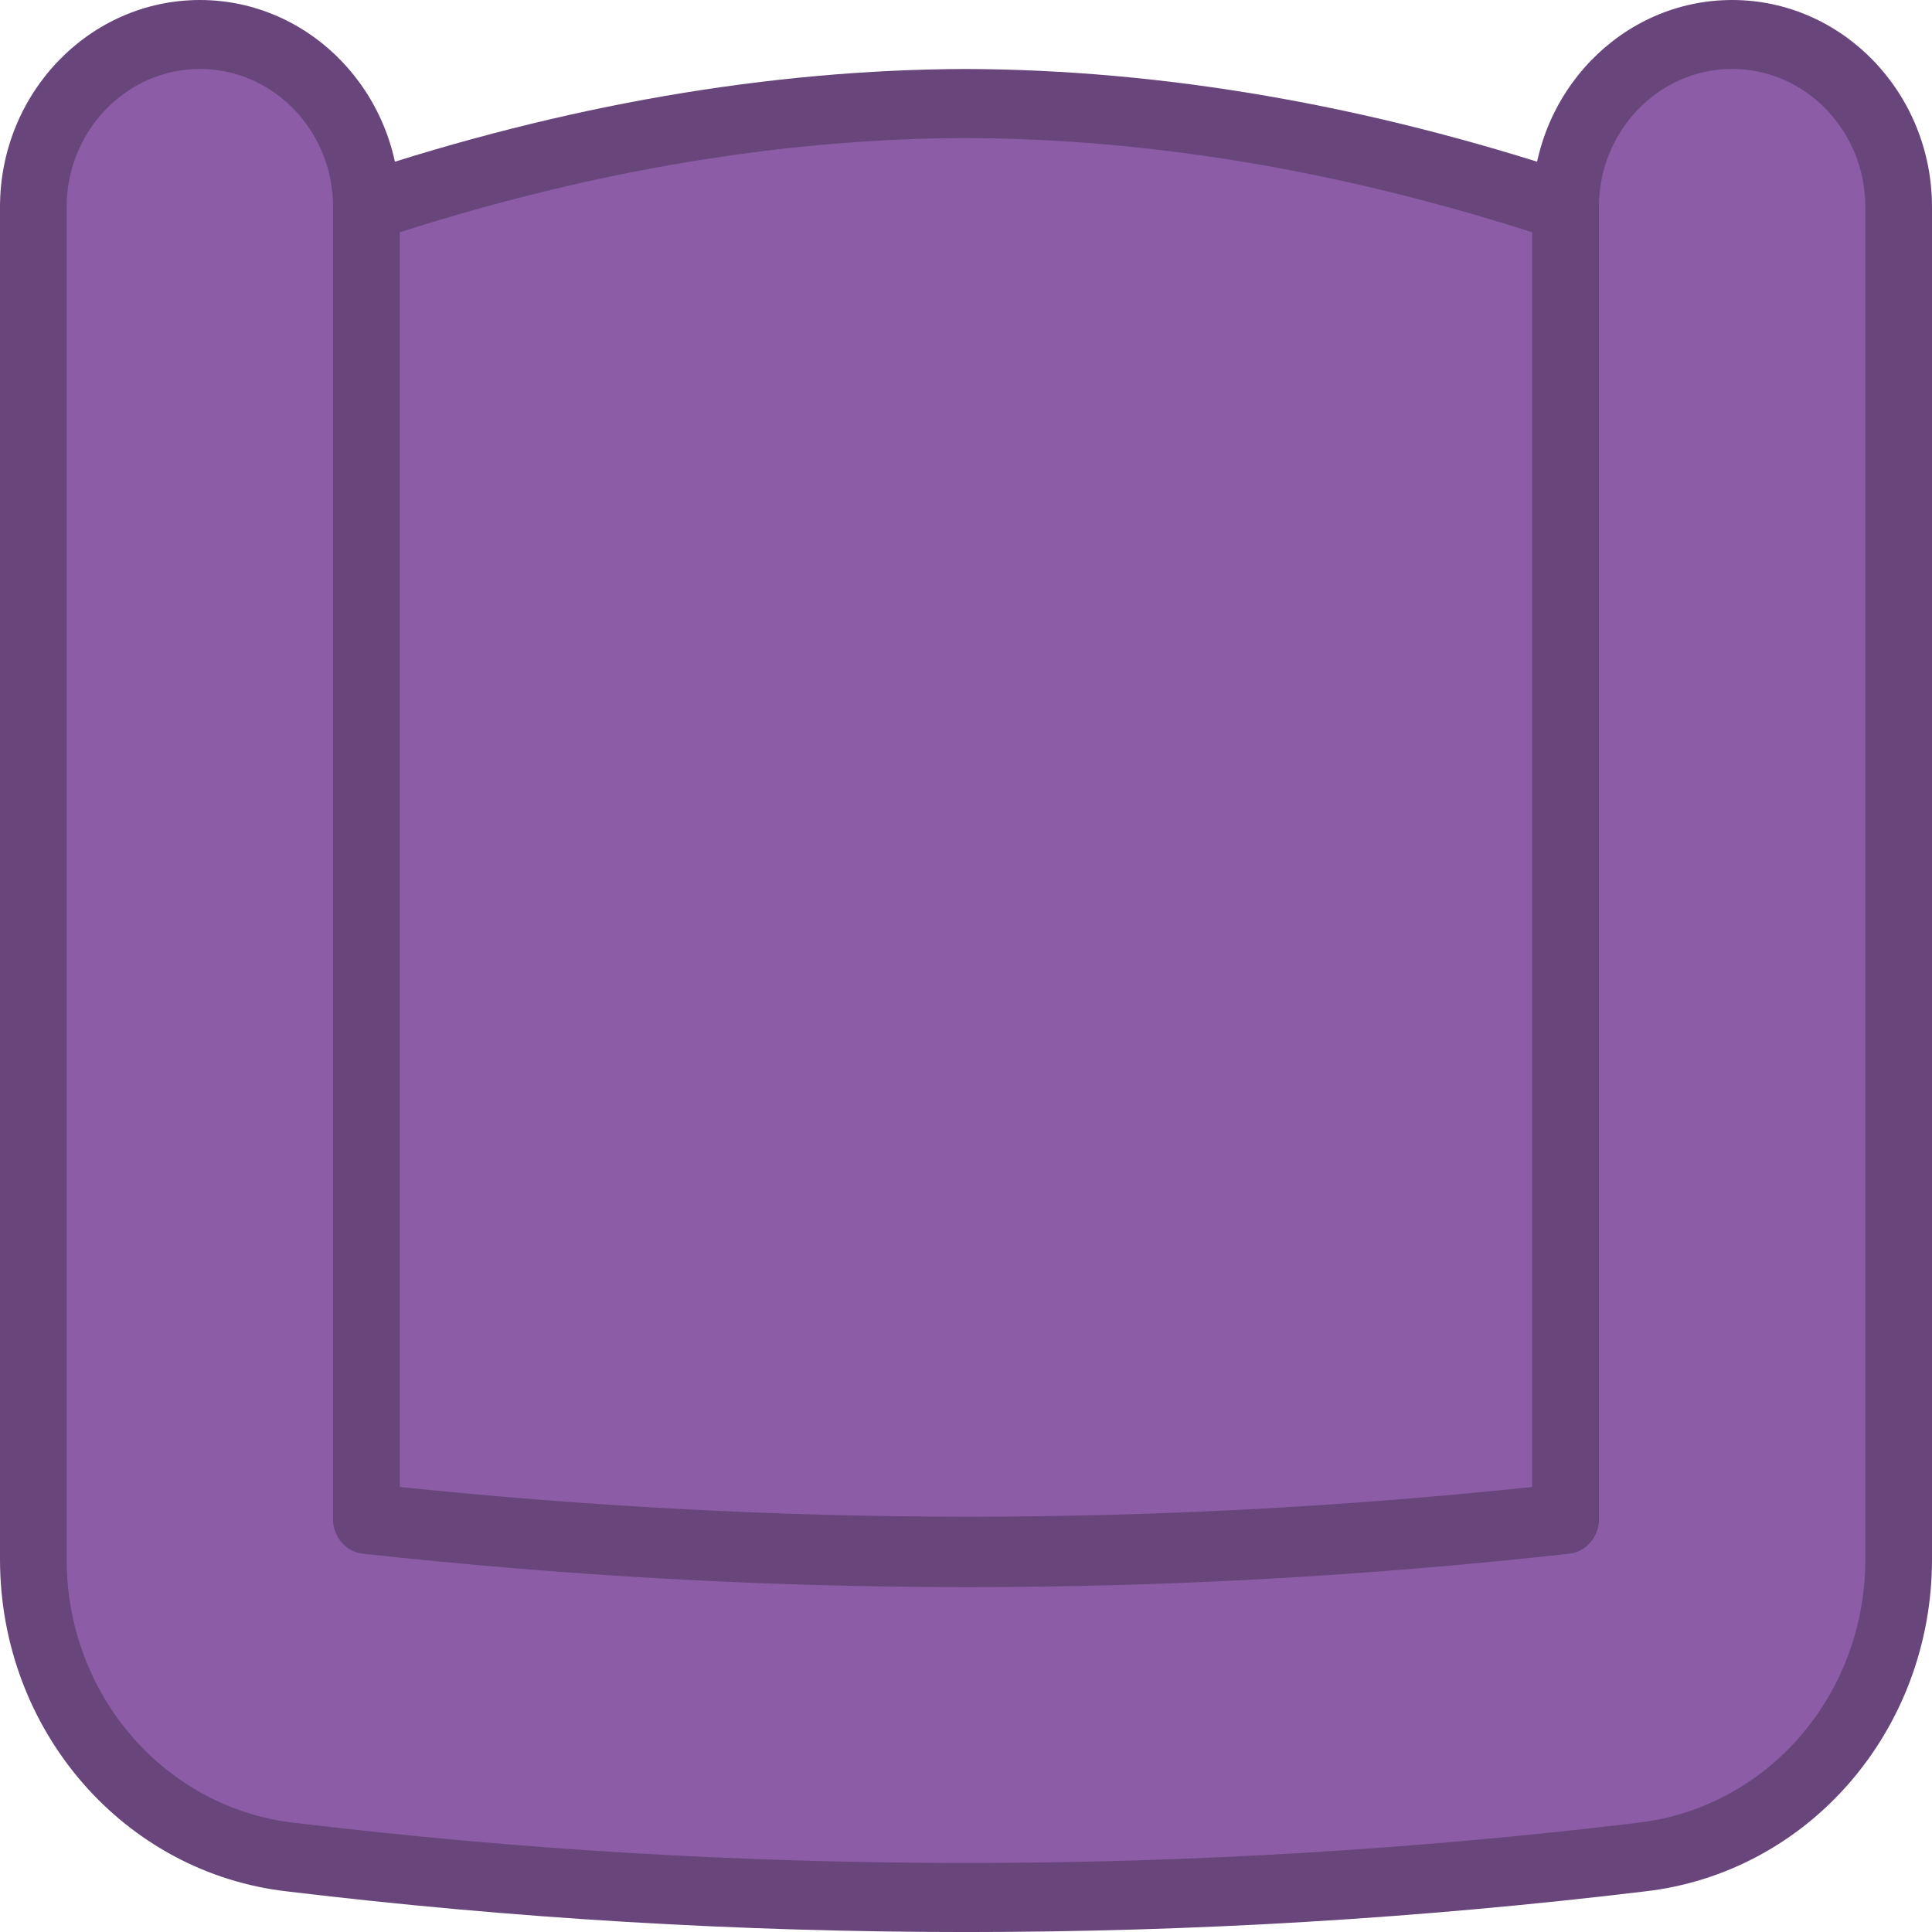 <svg width="20" height="20" viewBox="0 0 20 20" fill="none" xmlns="http://www.w3.org/2000/svg">
<path d="M3.02 19.226C7.66 19.783 12.34 19.783 16.98 19.226C18.502 19.057 19.655 17.727 19.655 16.142L19.655 2.143C19.655 1.157 18.883 0.357 17.931 0.357C16.979 0.357 16.207 1.157 16.207 2.143L16.207 15.729C12.072 16.186 7.985 16.186 3.793 15.729L3.793 2.143C3.793 1.157 3.021 0.357 2.069 0.357C1.117 0.357 0.345 1.157 0.345 2.143L0.345 16.142C0.345 17.727 1.499 19.057 3.02 19.226Z" fill="#8C5DA6"/>
<path d="M16.98 19.231C14.488 19.53 11.985 19.663 9.483 19.641C11.64 19.622 13.797 19.489 15.945 19.231C17.467 19.062 18.621 17.733 18.621 16.147L18.621 2.148C18.621 1.35 18.112 0.682 17.414 0.454C17.578 0.4 17.749 0.362 17.931 0.362C18.883 0.362 19.655 1.162 19.655 2.148V16.147C19.655 17.733 18.502 19.062 16.98 19.231Z" fill="#8C5DA6"/>
<path d="M3.793 2.143L3.793 15.715C7.985 16.171 12.072 16.171 16.207 15.715V2.143C14.104 1.444 12.041 1.078 10 1.072C7.959 1.078 5.896 1.444 3.793 2.143Z" fill="#8C5DA6"/>
<path d="M10.021 16.43C7.949 16.43 5.871 16.315 3.757 16.084C3.582 16.065 3.448 15.912 3.448 15.729L3.448 2.143C3.448 1.355 2.83 0.714 2.069 0.714C1.309 0.714 0.69 1.355 0.69 2.143L0.69 16.142C0.69 17.548 1.708 18.721 3.057 18.871C3.058 18.871 3.059 18.871 3.06 18.871C7.665 19.424 12.335 19.423 16.94 18.871C18.293 18.721 19.31 17.548 19.31 16.142L19.31 2.143C19.31 1.355 18.692 0.714 17.931 0.714C17.171 0.714 16.552 1.355 16.552 2.143L16.552 15.729C16.552 15.912 16.419 16.065 16.244 16.084C14.157 16.315 12.092 16.43 10.021 16.43ZM2.069 4.19617e-05C3.21 4.19617e-05 4.138 0.961 4.138 2.143L4.138 15.407C8.104 15.819 11.946 15.819 15.862 15.408L15.862 2.143C15.862 0.961 16.79 0 17.931 0C19.072 4.00543e-05 20 0.961 20 2.143L20 16.142C20 17.914 18.718 19.392 17.017 19.581C12.362 20.14 7.639 20.14 2.982 19.581C1.282 19.392 0 17.913 0 16.142L0 2.143C0 0.961 0.928 4.19617e-05 2.069 4.19617e-05Z" fill="#68467B"/>
<path d="M3.793 2.143H3.79H3.793ZM15.862 2.405C13.859 1.763 11.888 1.435 9.999 1.429C8.113 1.435 6.142 1.763 4.138 2.405L4.138 15.393C8.104 15.803 11.946 15.804 15.862 15.393L15.862 2.405H15.862ZM9.999 0.714C12.036 0.721 14.159 1.087 16.312 1.803C16.455 1.85 16.552 1.988 16.552 2.143V15.715C16.552 15.898 16.419 16.05 16.244 16.07C12.07 16.53 7.985 16.53 3.757 16.07C3.581 16.051 3.448 15.898 3.448 15.715L3.448 2.143C3.448 1.988 3.545 1.851 3.688 1.803C5.841 1.087 7.965 0.721 9.999 0.714Z" fill="#68467B"/>
</svg>
